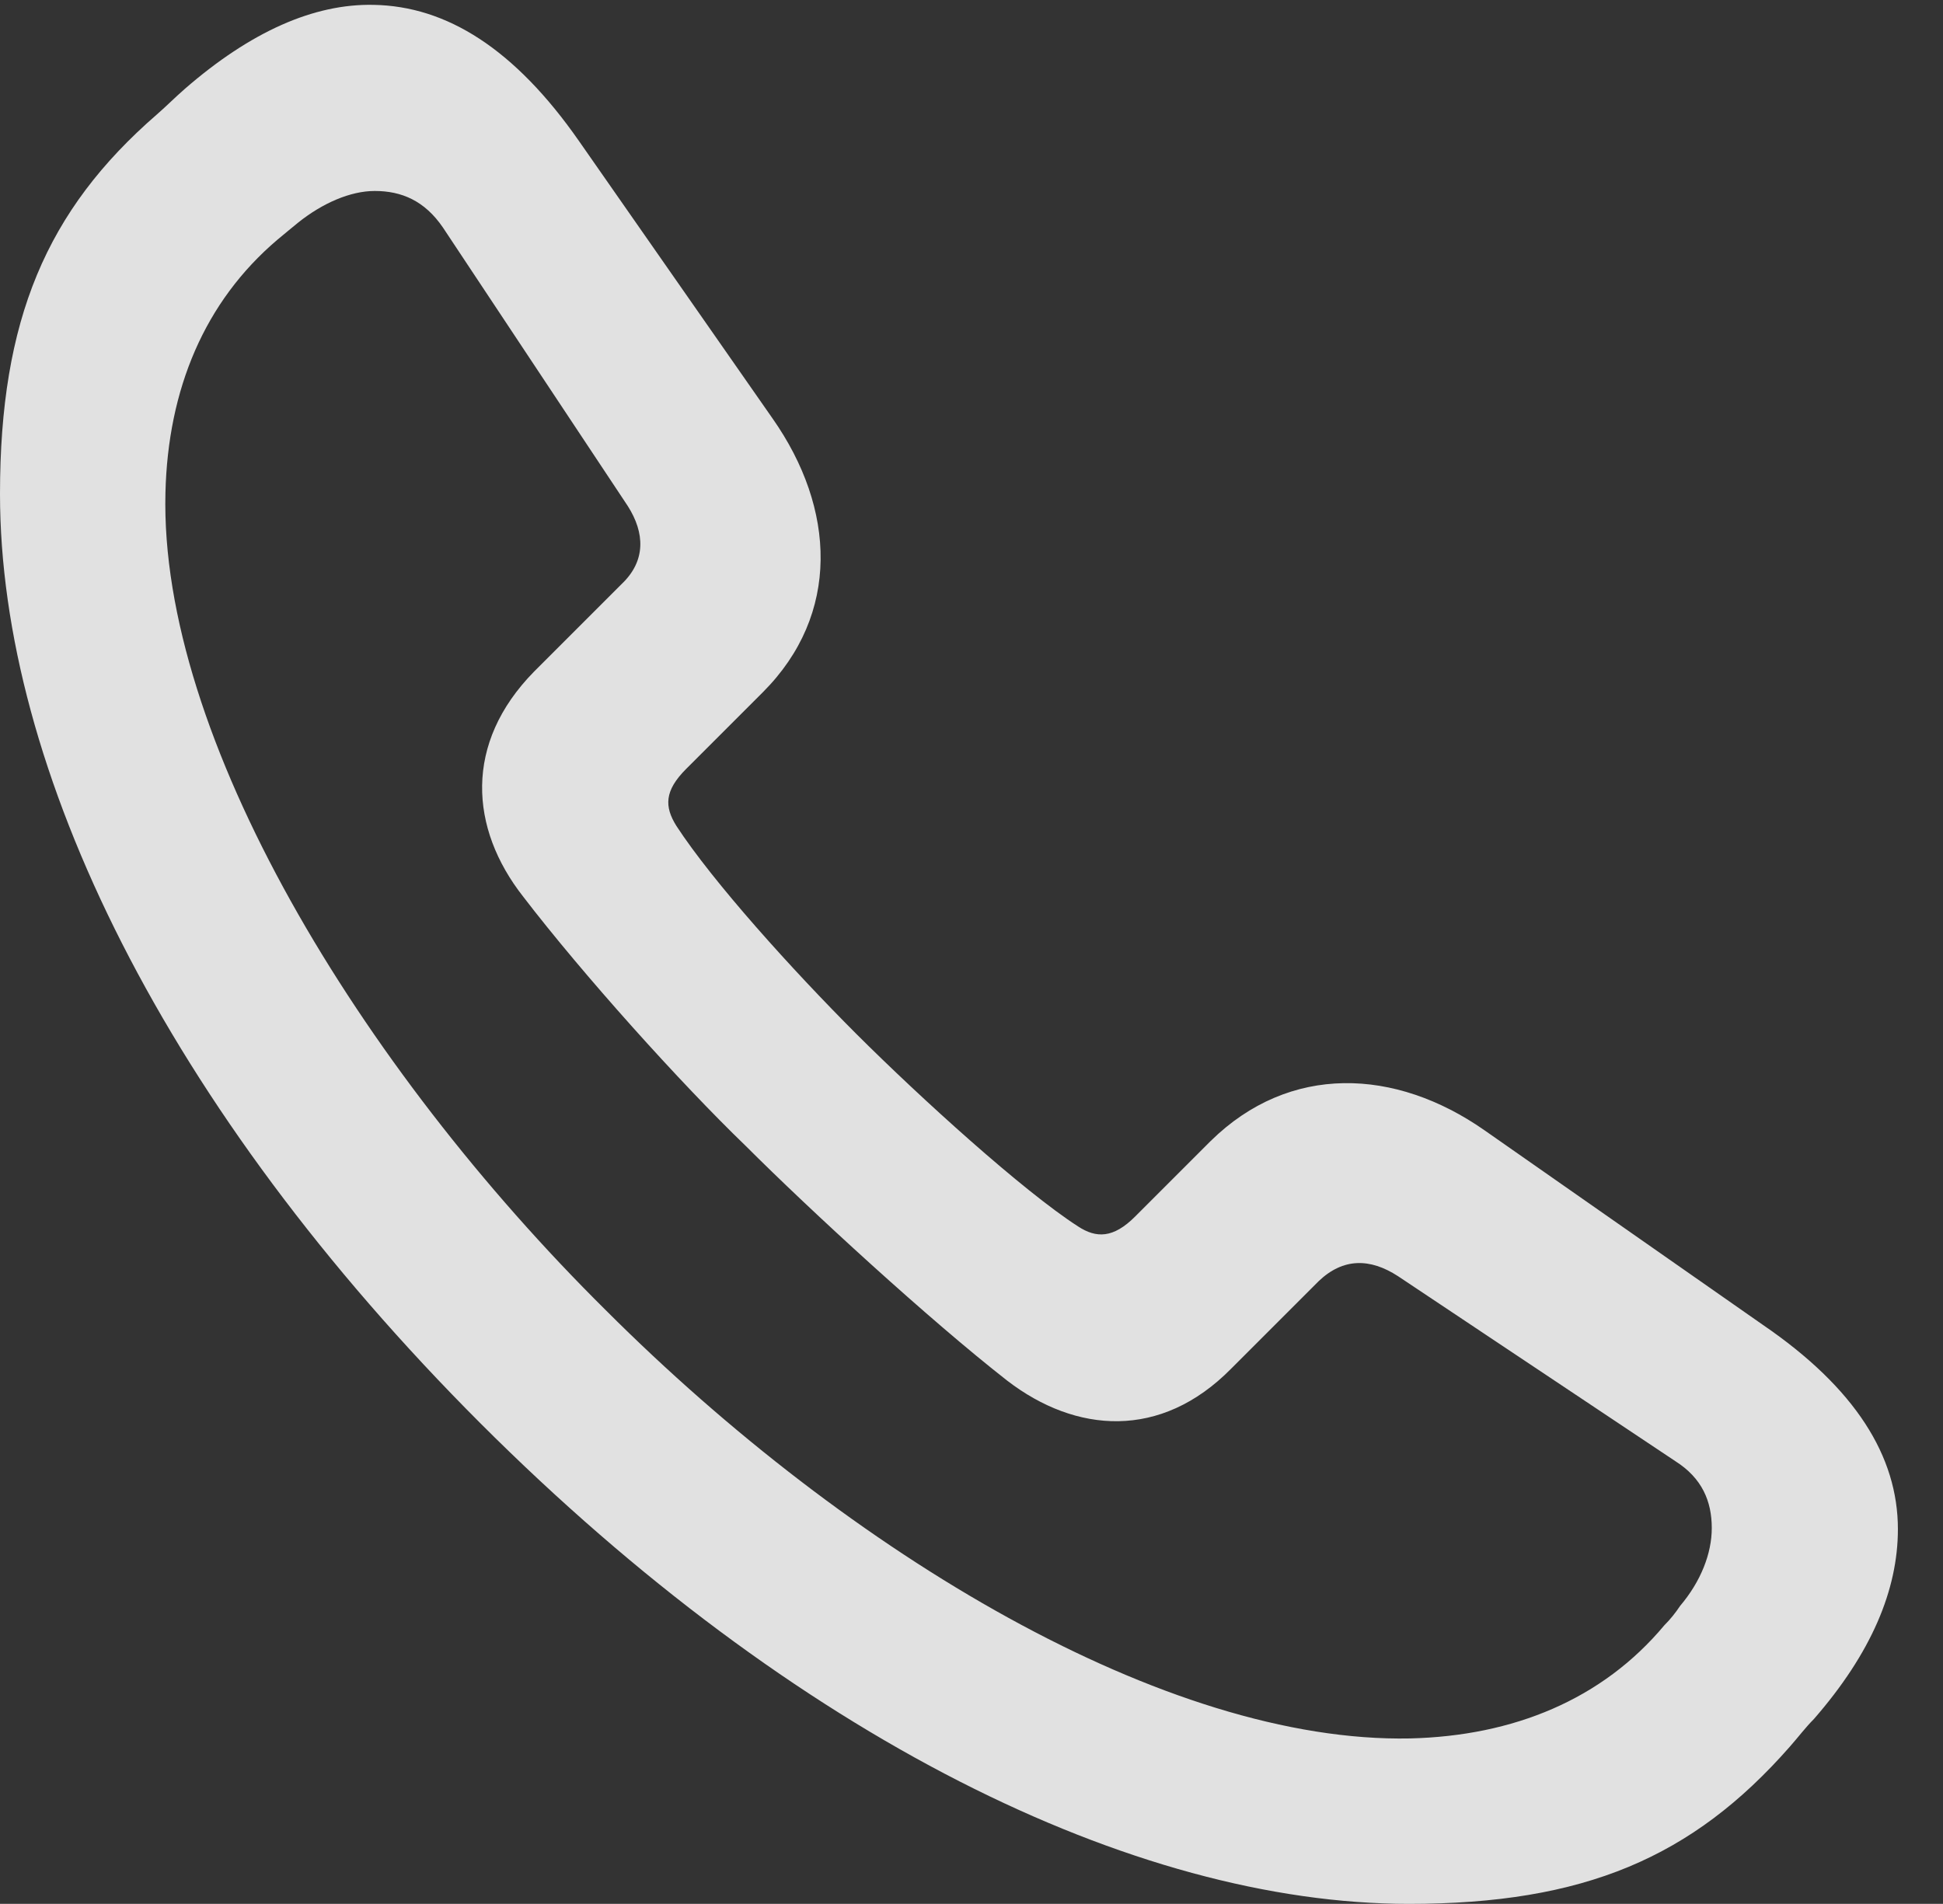 <?xml version="1.0" encoding="UTF-8"?>
<!--Generator: Apple Native CoreSVG 232.5-->
<!DOCTYPE svg
PUBLIC "-//W3C//DTD SVG 1.1//EN"
       "http://www.w3.org/Graphics/SVG/1.1/DTD/svg11.dtd">
<svg version="1.1" xmlns="http://www.w3.org/2000/svg" xmlns:xlink="http://www.w3.org/1999/xlink" width="15.596" height="15.283">
 <rect width="100%" height="100%" fill="#333333" stroke="none"/>
 <g>
  <rect height="15.283" opacity="0" width="15.596" x="0" y="0"/>
  <path d="M11.309 15.283C12.715 15.283 13.584 14.912 14.365 14.023C14.434 13.945 14.492 13.867 14.56 13.799C15.02 13.271 15.234 12.764 15.234 12.275C15.234 11.69 14.893 11.143 14.15 10.635L11.914 9.072C11.201 8.574 10.352 8.535 9.717 9.16L9.111 9.766C8.936 9.941 8.799 9.941 8.652 9.844C8.213 9.561 7.393 8.818 6.875 8.301C6.357 7.783 5.723 7.08 5.43 6.631C5.332 6.475 5.332 6.348 5.508 6.172L6.123 5.557C6.748 4.932 6.709 4.082 6.201 3.359L4.648 1.133C4.131 0.391 3.584 0.049 2.998 0.039C2.52 0.029 2.012 0.254 1.484 0.713C1.406 0.781 1.338 0.85 1.26 0.918C0.371 1.689 0 2.568 0 3.965C0 6.172 1.328 8.896 3.857 11.426C6.377 13.945 9.102 15.283 11.309 15.283ZM11.318 13.955C9.365 13.994 6.826 12.48 4.863 10.518C2.881 8.555 1.279 5.908 1.328 3.955C1.348 3.125 1.641 2.422 2.227 1.924C2.285 1.875 2.334 1.836 2.393 1.787C2.588 1.631 2.812 1.533 3.008 1.533C3.223 1.533 3.408 1.611 3.555 1.826L5.039 4.062C5.176 4.277 5.186 4.502 4.99 4.688L4.287 5.391C3.721 5.967 3.77 6.65 4.199 7.197C4.678 7.822 5.459 8.691 5.986 9.199C6.504 9.717 7.461 10.596 8.086 11.084C8.633 11.504 9.316 11.562 9.883 10.986L10.586 10.283C10.781 10.098 10.996 10.098 11.221 10.244L13.447 11.729C13.662 11.865 13.74 12.051 13.74 12.266C13.74 12.471 13.652 12.695 13.486 12.891C13.447 12.949 13.408 12.998 13.359 13.047C12.861 13.643 12.148 13.935 11.318 13.955Z" fill="#ffffff" fill-opacity="0.85"/>
 </g>
</svg>
